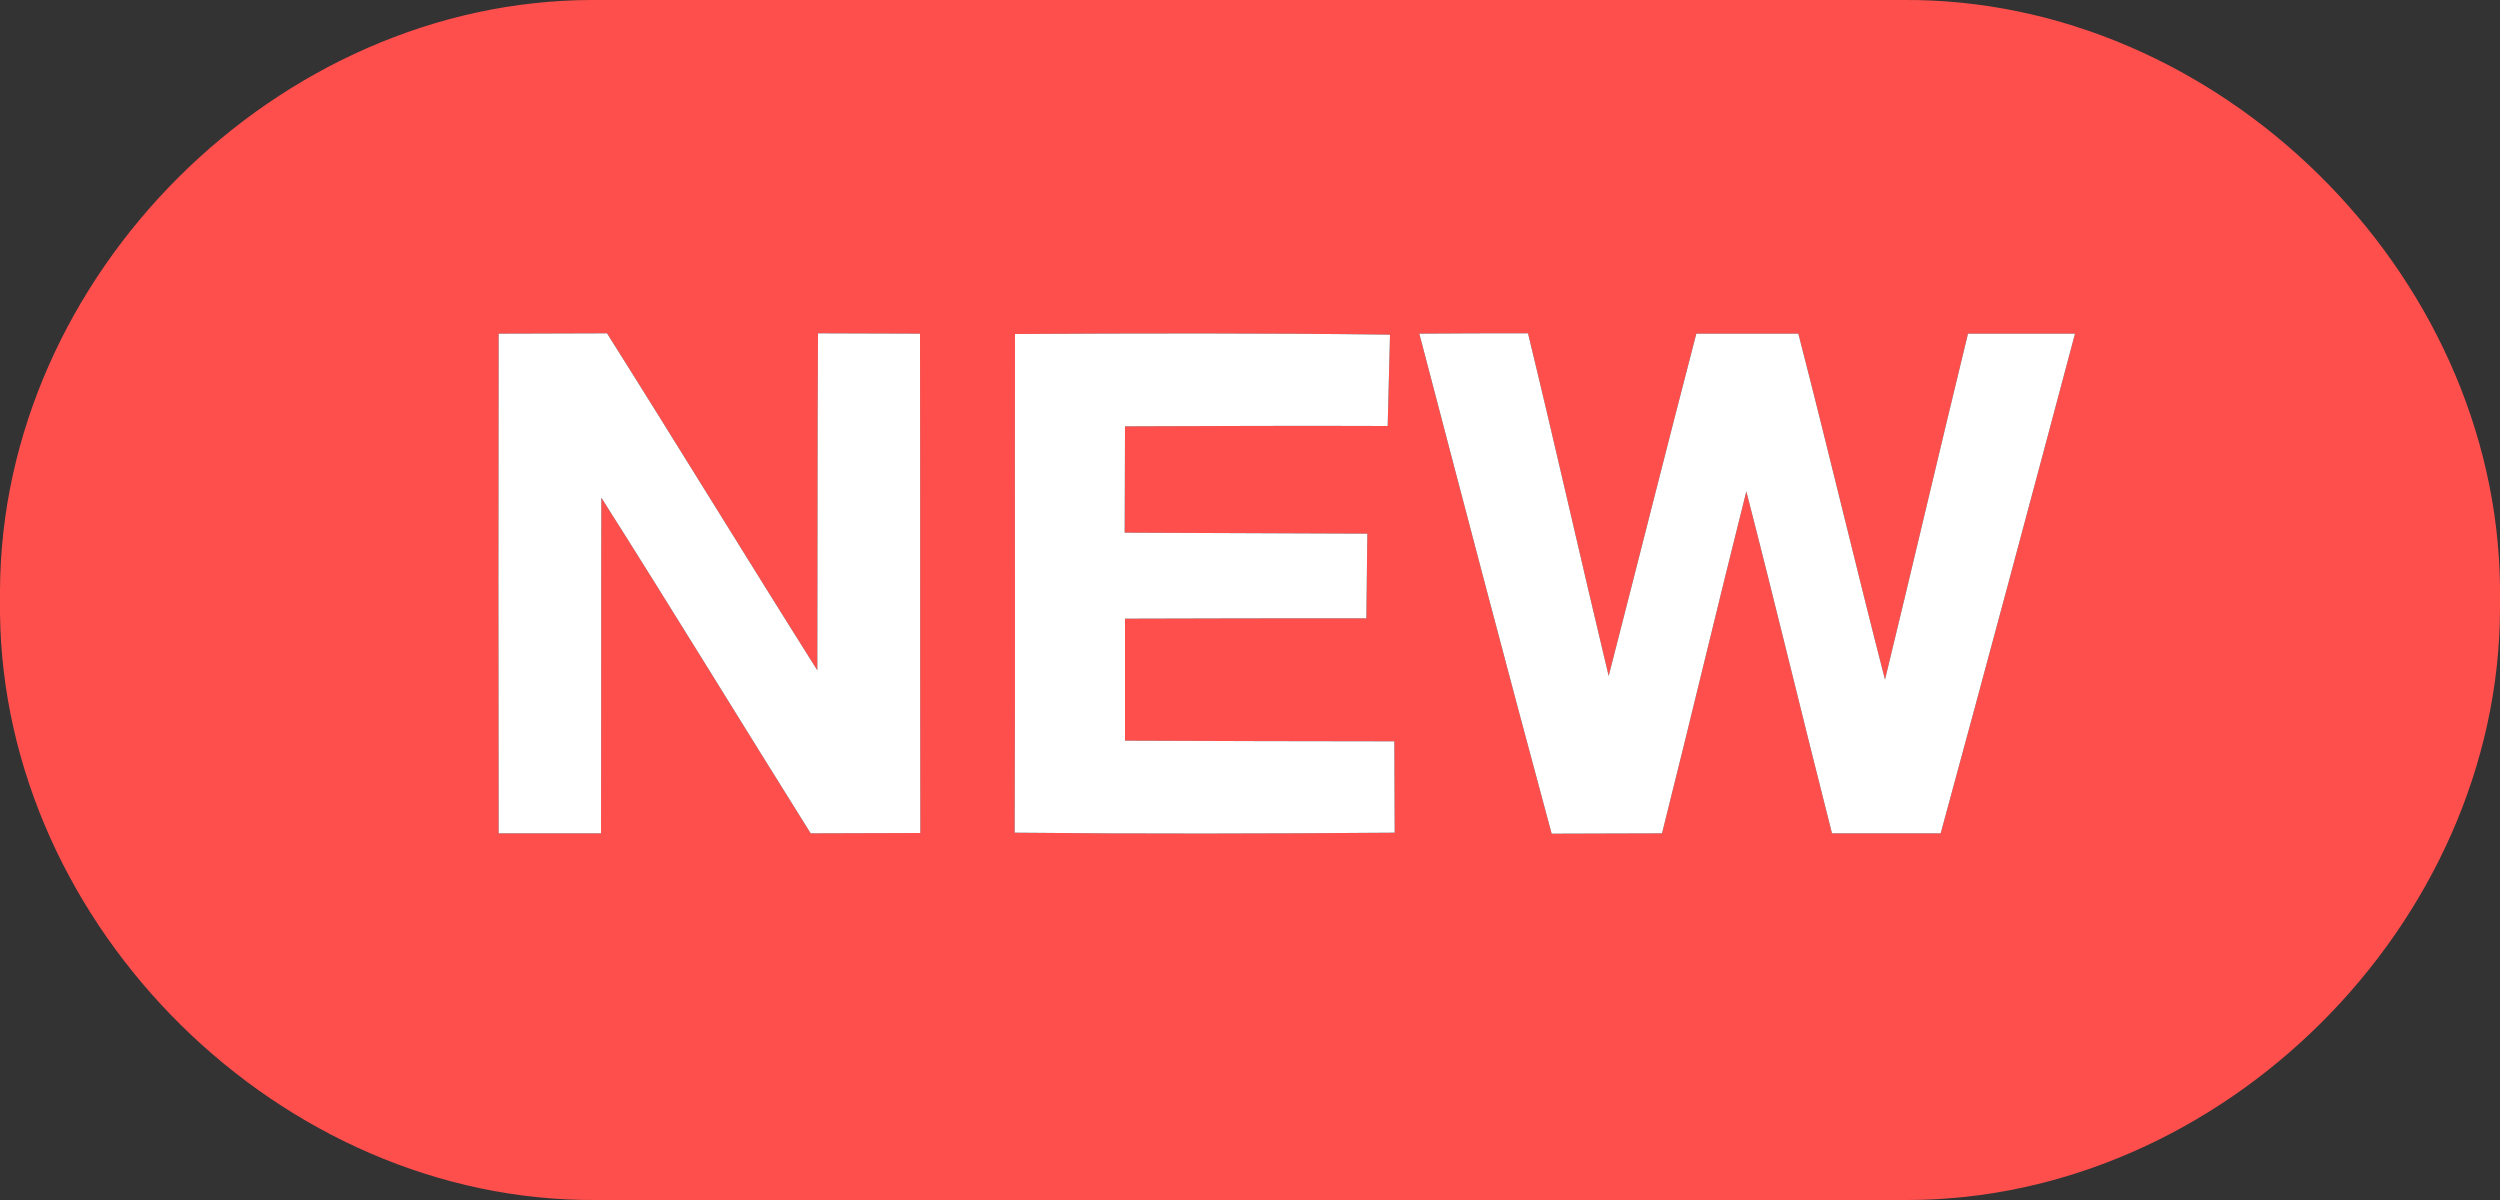 <?xml version="1.0" encoding="UTF-8" standalone="no"?>
<svg width="75px" height="36px" viewBox="0 0 75 36" version="1.1" xmlns="http://www.w3.org/2000/svg" xmlns:xlink="http://www.w3.org/1999/xlink" xmlns:sketch="http://www.bohemiancoding.com/sketch/ns">
    <rect x="0" y="0" width="75" height="36" fill="#333333" stroke="none"/>
    <!-- Generator: Sketch 3.2.2 (9983) - http://www.bohemiancoding.com/sketch -->
    <title>emoji_store_small_new</title>
    <desc>Created with Sketch.</desc>
    <defs></defs>
    <g id="Page-1" stroke="none" stroke-width="1" fill="none" fill-rule="evenodd" sketch:type="MSPage">
        <g id="emoji_store_small_new" sketch:type="MSLayerGroup" transform="translate(0, -1)">
            <g id="#ff4f4dff" fill="#FF4F4D" sketch:type="MSShapeGroup">
                <path d="M17.77,1 L57.09,1 C66.55,0.93 74.9,9.15 75,18.61 L75,19.27 C74.97,28.72 66.67,37 57.21,37 L17.88,37 C8.43,37.06 0.1,28.83 0,19.39 L0,18.71 C0.04,9.26 8.33,1.01 17.77,1 L17.77,1 Z M14.96,11.01 C14.95,16 14.95,21 14.96,26 L18.03,26 C18.04,22.64 18.03,19.29 18.04,15.93 C20.16,19.27 22.22,22.65 24.32,26 C25.42,26 26.51,25.99 27.61,25.99 C27.6,20.99 27.61,16 27.6,11.01 C26.84,11.01 25.3,11 24.54,11 C24.52,14.37 24.53,17.74 24.52,21.11 C22.4,17.75 20.33,14.36 18.21,11 C17.4,11 15.77,11.01 14.96,11.01 L14.96,11.01 Z M30.45,11.02 C30.44,16 30.46,20.99 30.44,25.98 C34.24,26.02 38.04,26.01 41.84,25.98 C41.84,25.29 41.83,23.92 41.83,23.24 C39.14,23.24 36.44,23.23 33.75,23.22 L33.75,19.56 C36.16,19.55 38.58,19.55 40.99,19.55 C41,18.91 41.01,17.64 41.02,17.01 C38.59,17 36.17,16.99 33.74,16.98 C33.74,16.18 33.75,14.59 33.75,13.79 C36.38,13.78 39.01,13.77 41.63,13.78 C41.65,13.1 41.68,11.72 41.7,11.04 C37.95,10.99 34.2,11 30.45,11.02 L30.45,11.02 Z M42.58,11.01 C43.89,16.01 45.2,21.02 46.55,26.01 C47.65,26.01 48.75,26 49.86,26 C50.72,22.58 51.53,19.16 52.39,15.74 C53.27,19.16 54.09,22.58 54.96,26 L58.22,26 C59.58,21.01 60.92,16.01 62.25,11.01 L59.04,11.01 C58.2,14.46 57.39,17.93 56.55,21.39 C55.66,17.93 54.84,14.46 53.95,11.01 L50.89,11.01 C50,14.43 49.14,17.86 48.26,21.28 C47.44,17.86 46.67,14.42 45.84,11 C45.02,11 43.39,11 42.58,11.01 L42.58,11.01 Z" id="Shape"></path>
            </g>
            <g id="#ffffffff" transform="translate(14, 11)" fill="#FFFFFF" sketch:type="MSShapeGroup">
                <path d="M0.96,0.01 C1.77,0.01 3.4,0 4.21,0 C6.33,3.36 8.4,6.75 10.52,10.11 C10.53,6.74 10.52,3.37 10.54,0 C11.3,0 12.84,0.01 13.6,0.01 C13.61,5 13.6,9.99 13.61,14.99 C12.51,14.99 11.42,15 10.32,15 C8.22,11.65 6.16,8.27 4.04,4.93 C4.03,8.29 4.04,11.64 4.03,15 L0.96,15 C0.95,10 0.95,5 0.96,0.01 L0.96,0.01 Z" id="Shape"></path>
                <path d="M16.45,0.02 C20.2,1.01307851e-15 23.95,-0.01 27.7,0.04 C27.68,0.72 27.65,2.1 27.63,2.78 C25.01,2.77 22.38,2.78 19.75,2.79 C19.75,3.59 19.74,5.18 19.74,5.98 C22.17,5.99 24.59,6 27.02,6.01 C27.01,6.64 27,7.91 26.99,8.55 C24.58,8.55 22.16,8.55 19.75,8.56 L19.75,12.22 C22.44,12.23 25.14,12.24 27.83,12.24 C27.83,12.92 27.84,14.29 27.84,14.98 C24.04,15.01 20.24,15.02 16.44,14.98 C16.46,9.99 16.44,5 16.45,0.02 L16.45,0.02 Z" id="Shape"></path>
                <path d="M28.58,0.01 C29.39,1.77635684e-15 31.02,1.77635684e-15 31.84,1.77635684e-15 C32.67,3.42 33.44,6.86 34.26,10.28 C35.14,6.86 36,3.43 36.89,0.01 L39.95,0.01 C40.84,3.46 41.66,6.93 42.55,10.39 C43.39,6.93 44.2,3.46 45.04,0.01 L48.25,0.01 C46.92,5.01 45.58,10.01 44.22,15 L40.96,15 C40.09,11.58 39.27,8.16 38.39,4.74 C37.53,8.16 36.72,11.58 35.86,15 C34.75,15 33.65,15.01 32.55,15.01 C31.2,10.02 29.89,5.01 28.58,0.01 L28.58,0.01 Z" id="Shape"></path>
            </g>
        </g>
    </g>
</svg>